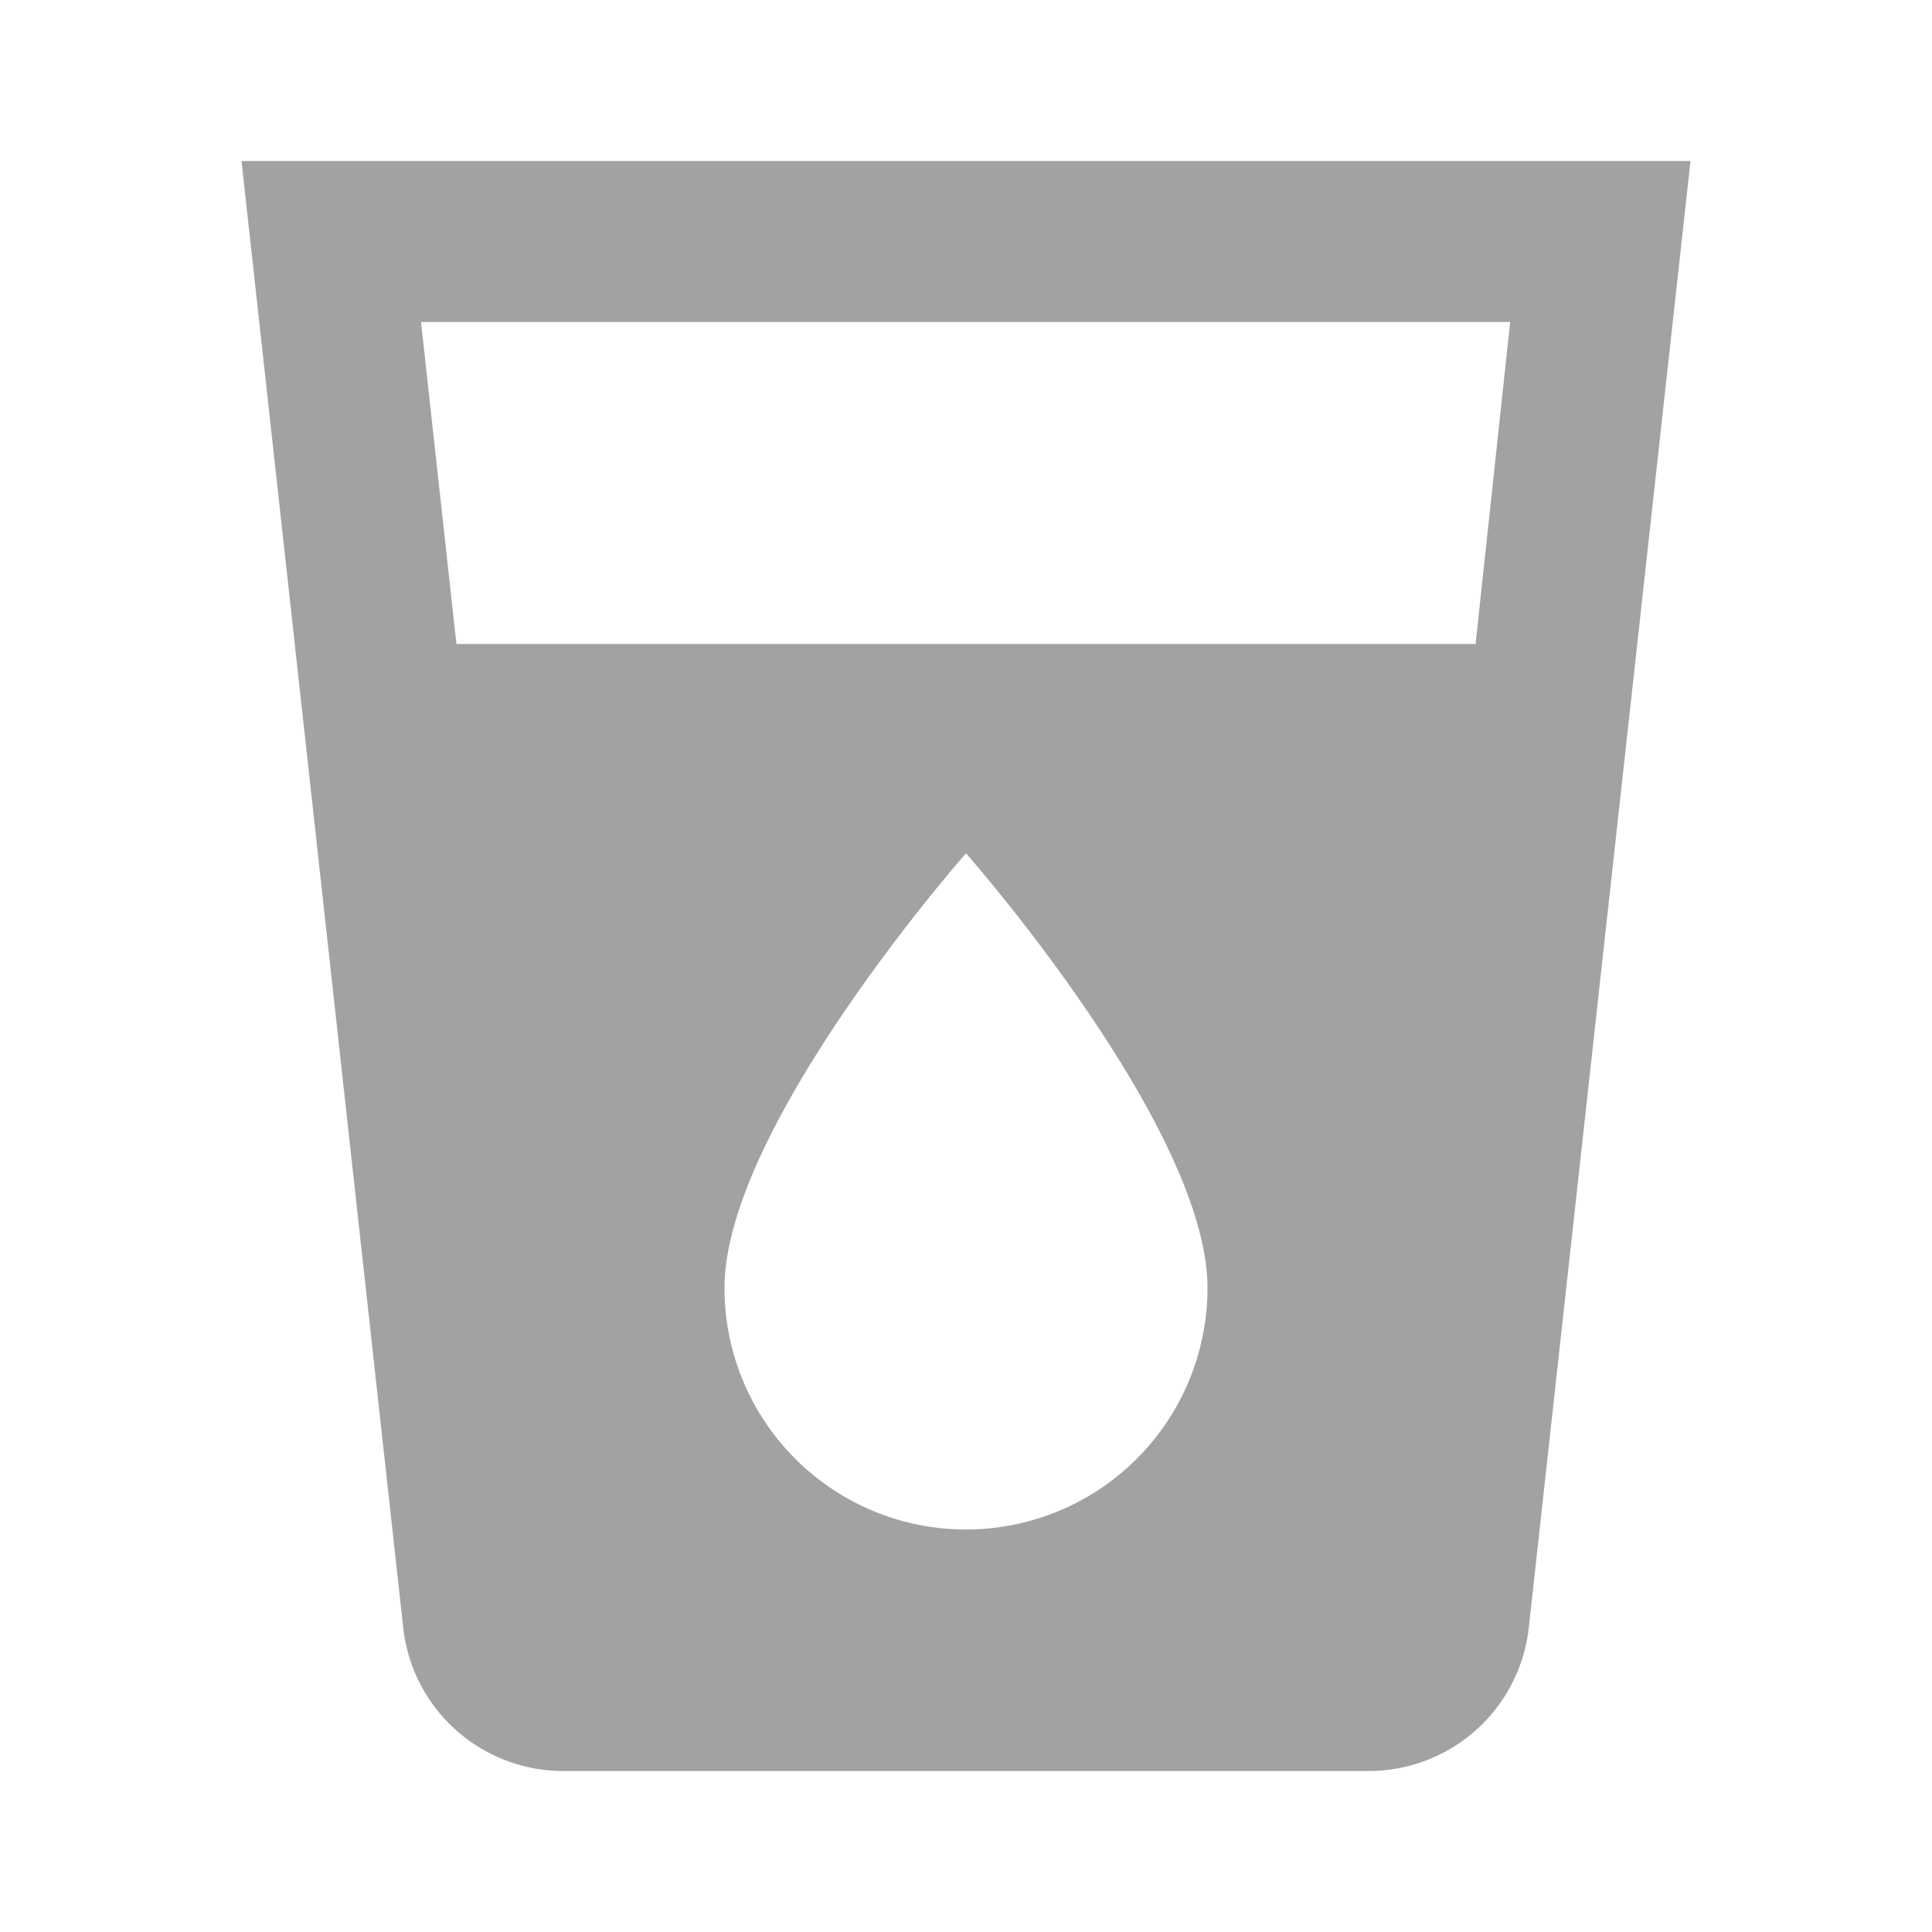 <svg xmlns="http://www.w3.org/2000/svg" width="24" height="24" viewBox="0 0 24 24">
  <g id="icon-tea" transform="translate(-36 -5019)">
    <path id="Icon_material-local-drink" data-name="Icon material-local-drink" d="M4.5,3,6.51,21.23A2,2,0,0,0,8.5,23h10a2,2,0,0,0,1.99-1.77L22.5,3Zm9,17a3,3,0,0,1-3-3c0-2,3-5.4,3-5.4s3,3.4,3,5.4A3,3,0,0,1,13.5,20ZM19.83,9H7.17L6.73,5H20.26Z" transform="translate(34.5 5018)" fill="#a2a2a2"/>
    <rect id="사각형_1920" data-name="사각형 1920" width="24" height="24" transform="translate(36 5019)" fill="none"/>
  </g>
</svg>
